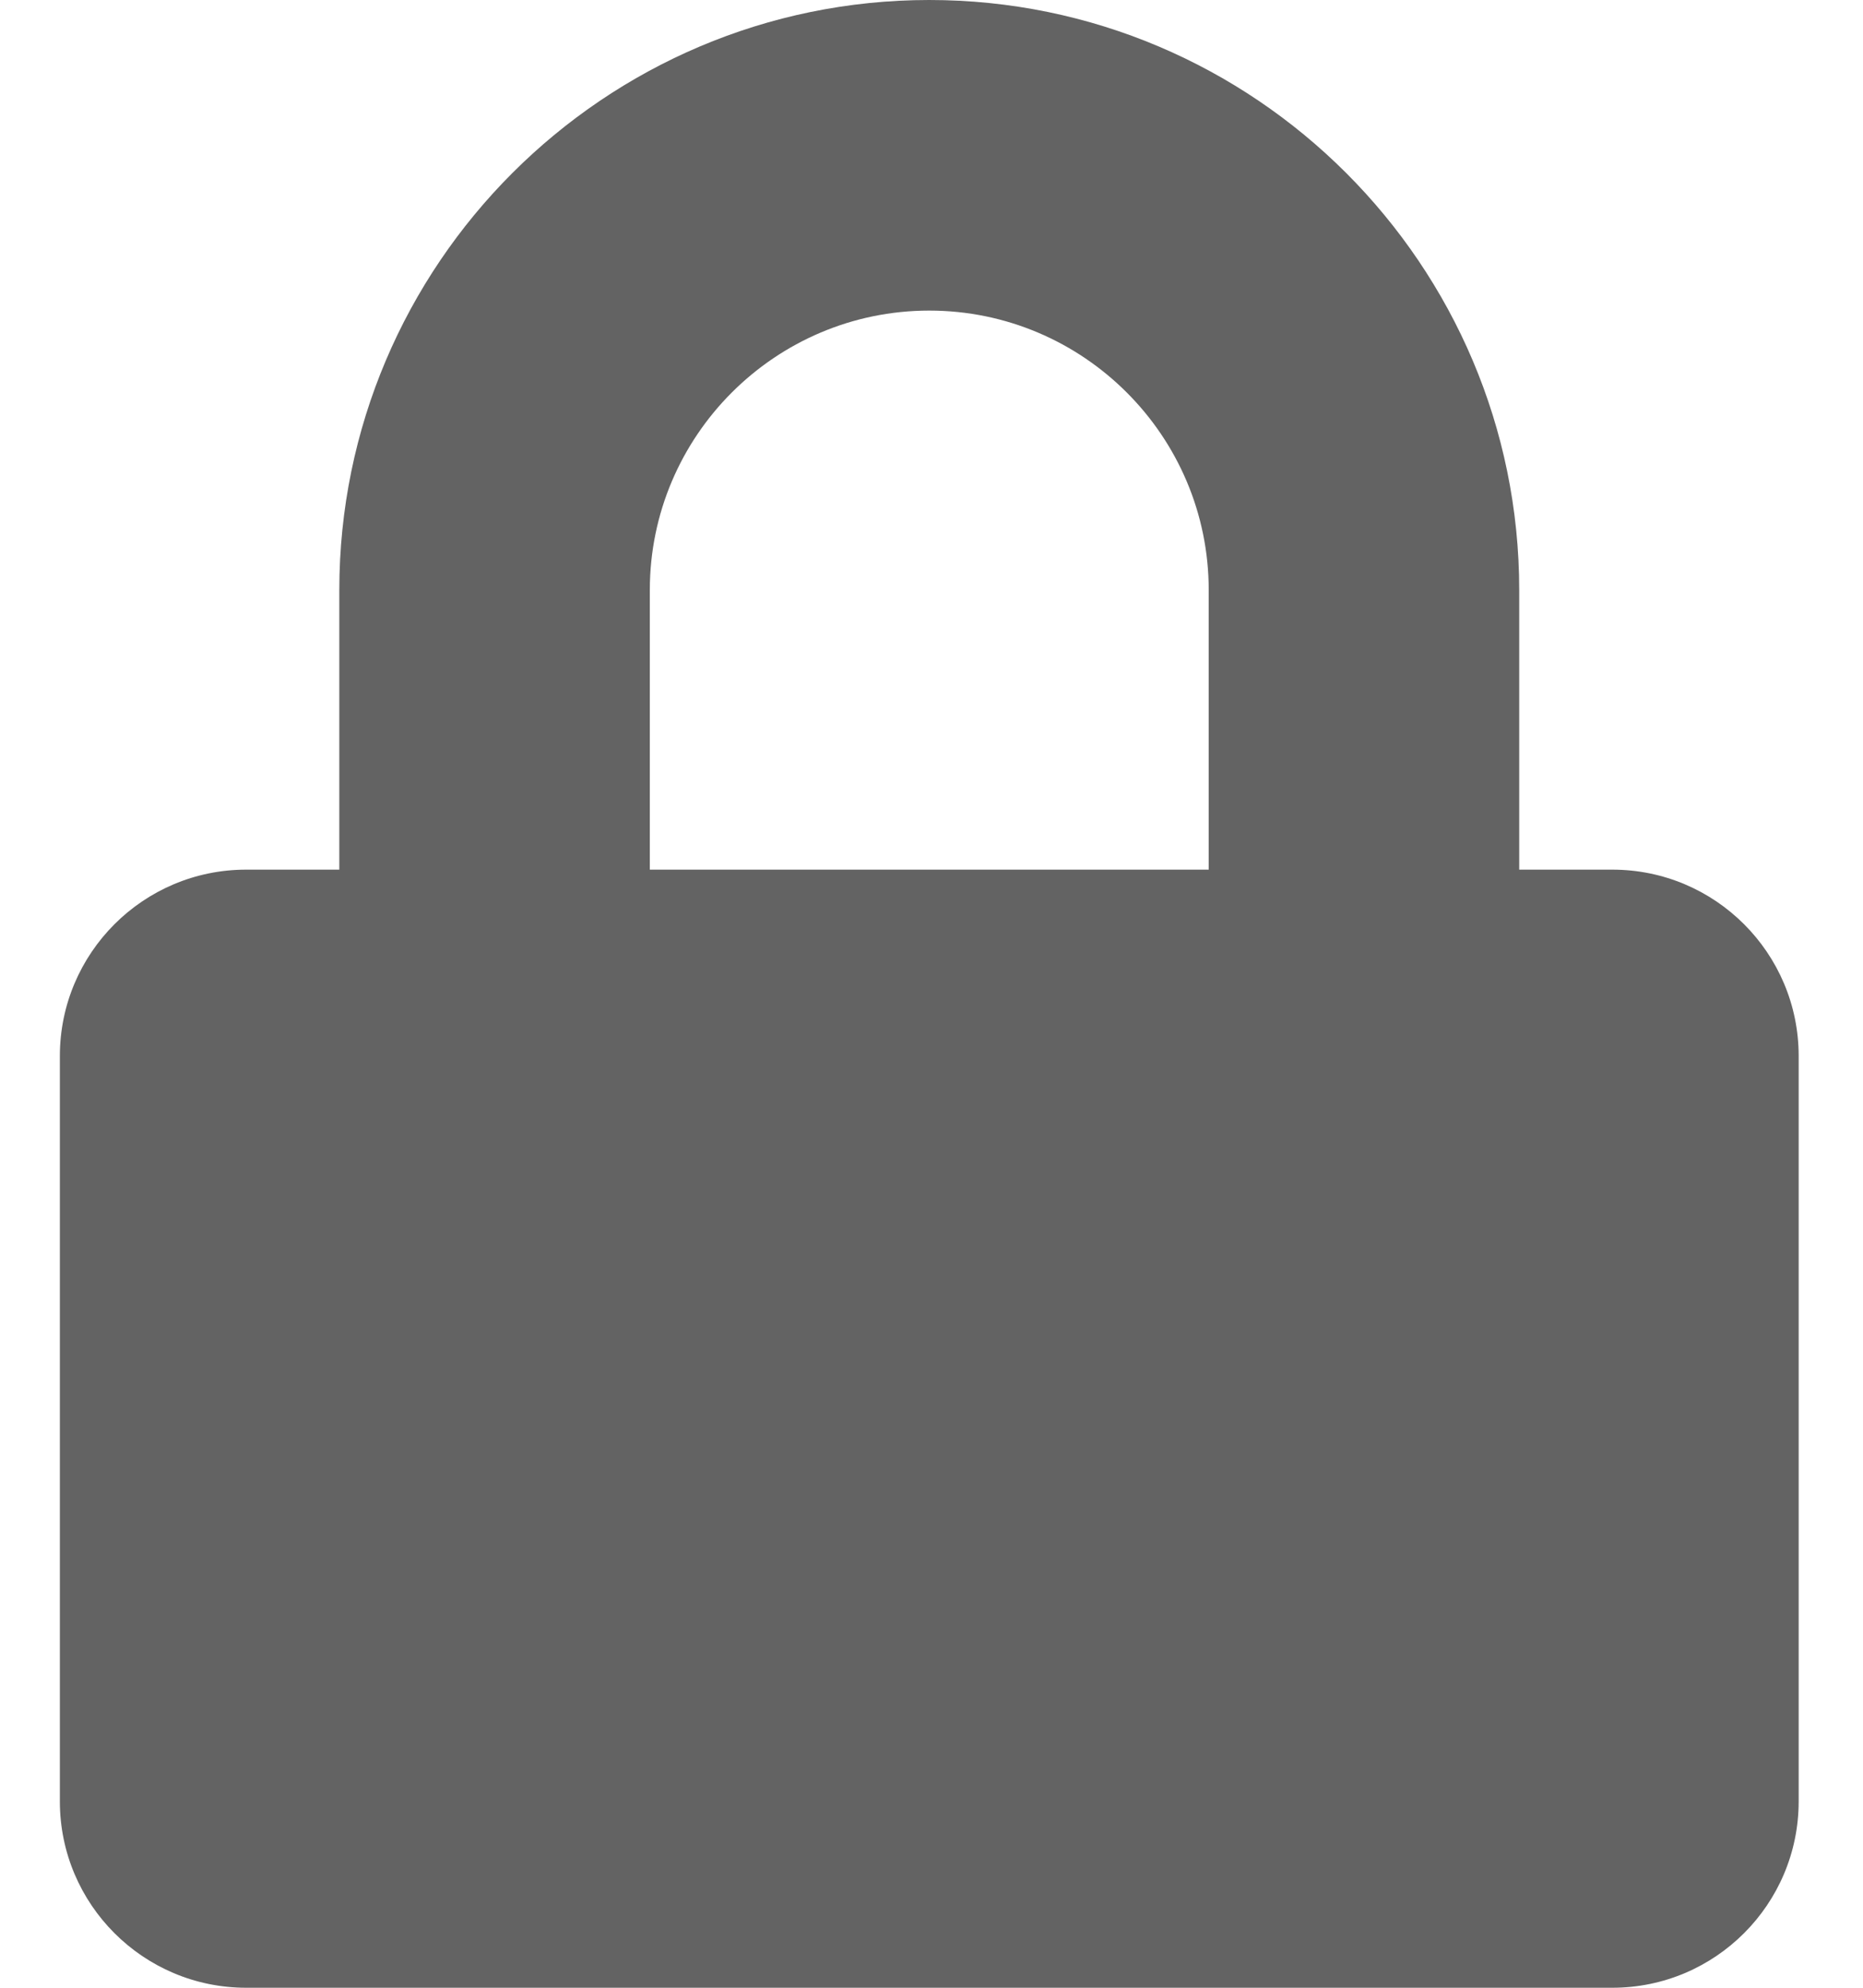 <svg width="15" height="16" viewBox="0 0 15 16" fill="none" xmlns="http://www.w3.org/2000/svg">
<path d="M12.982 7H12.232V4.75C12.232 2.131 10.101 0 7.482 0C4.864 0 2.732 2.131 2.732 4.75V7H1.982C1.154 7 0.482 7.672 0.482 8.5V14.5C0.482 15.328 1.154 16 1.982 16H12.982C13.81 16 14.482 15.328 14.482 14.5V8.5C14.482 7.672 13.81 7 12.982 7ZM9.732 7H5.232V4.75C5.232 3.509 6.242 2.5 7.482 2.5C8.723 2.5 9.732 3.509 9.732 4.75V7Z" fill="#636363"/>
</svg>
